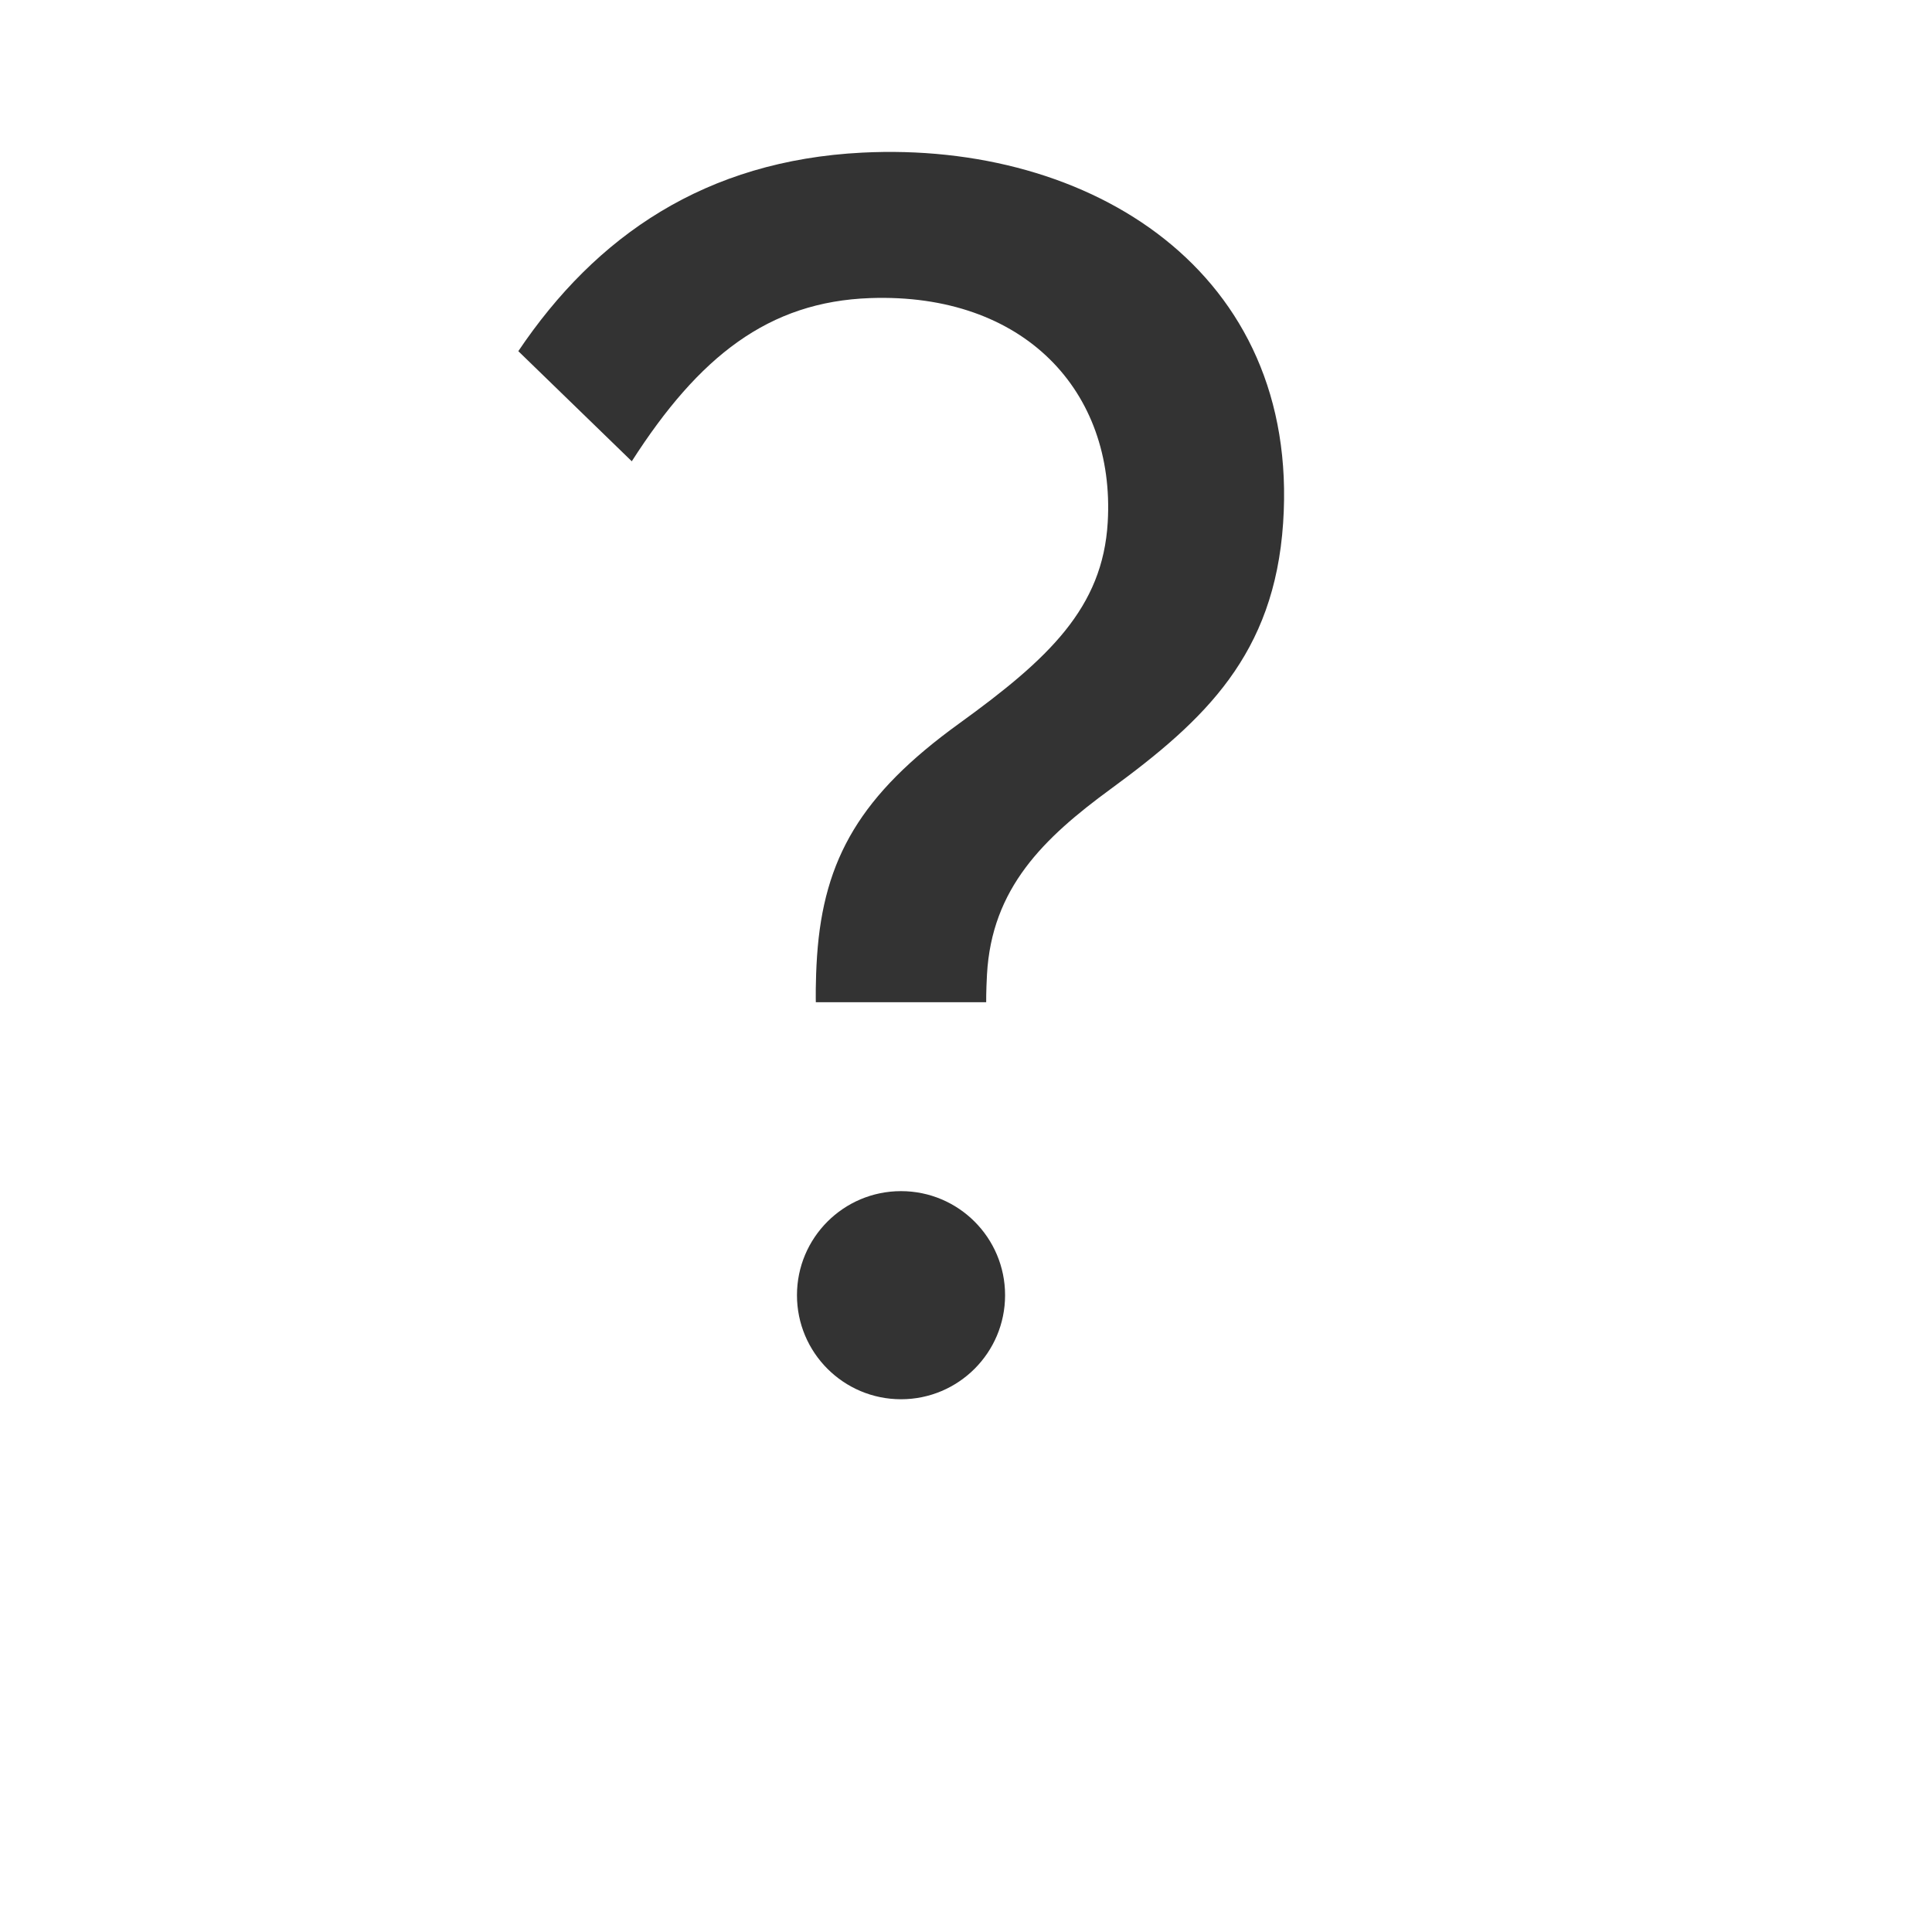 <svg id="レイヤー_1" data-name="レイヤー 1" xmlns="http://www.w3.org/2000/svg" viewBox="0 0 1000 1000"><defs><style>.cls-1{fill:#333;}</style></defs><title>KMCsans_export</title><path class="cls-1" d="M446.28,79c-81.17,4.12-137.77,43-178,102.76l58.73,57c34.73-54.18,70.67-82.62,123.44-84.47,79.7-2.79,126.85,48.3,122.91,116-2.57,44.35-30.59,70.71-77,104.26-50.87,36.78-70,69.81-73.45,120.2-0.9,13.22-.64,24-0.64,24h88.18s-0.08-5.26.41-14.29c2.45-44.71,29.23-70.6,64.11-96.13,48.89-35.79,84.57-69.7,89.17-137.53C673,140.53,564.38,73,446.28,79Z"/><circle id="path4962-8" class="cls-1" cx="466.37" cy="670.39" r="53.86"/></svg>